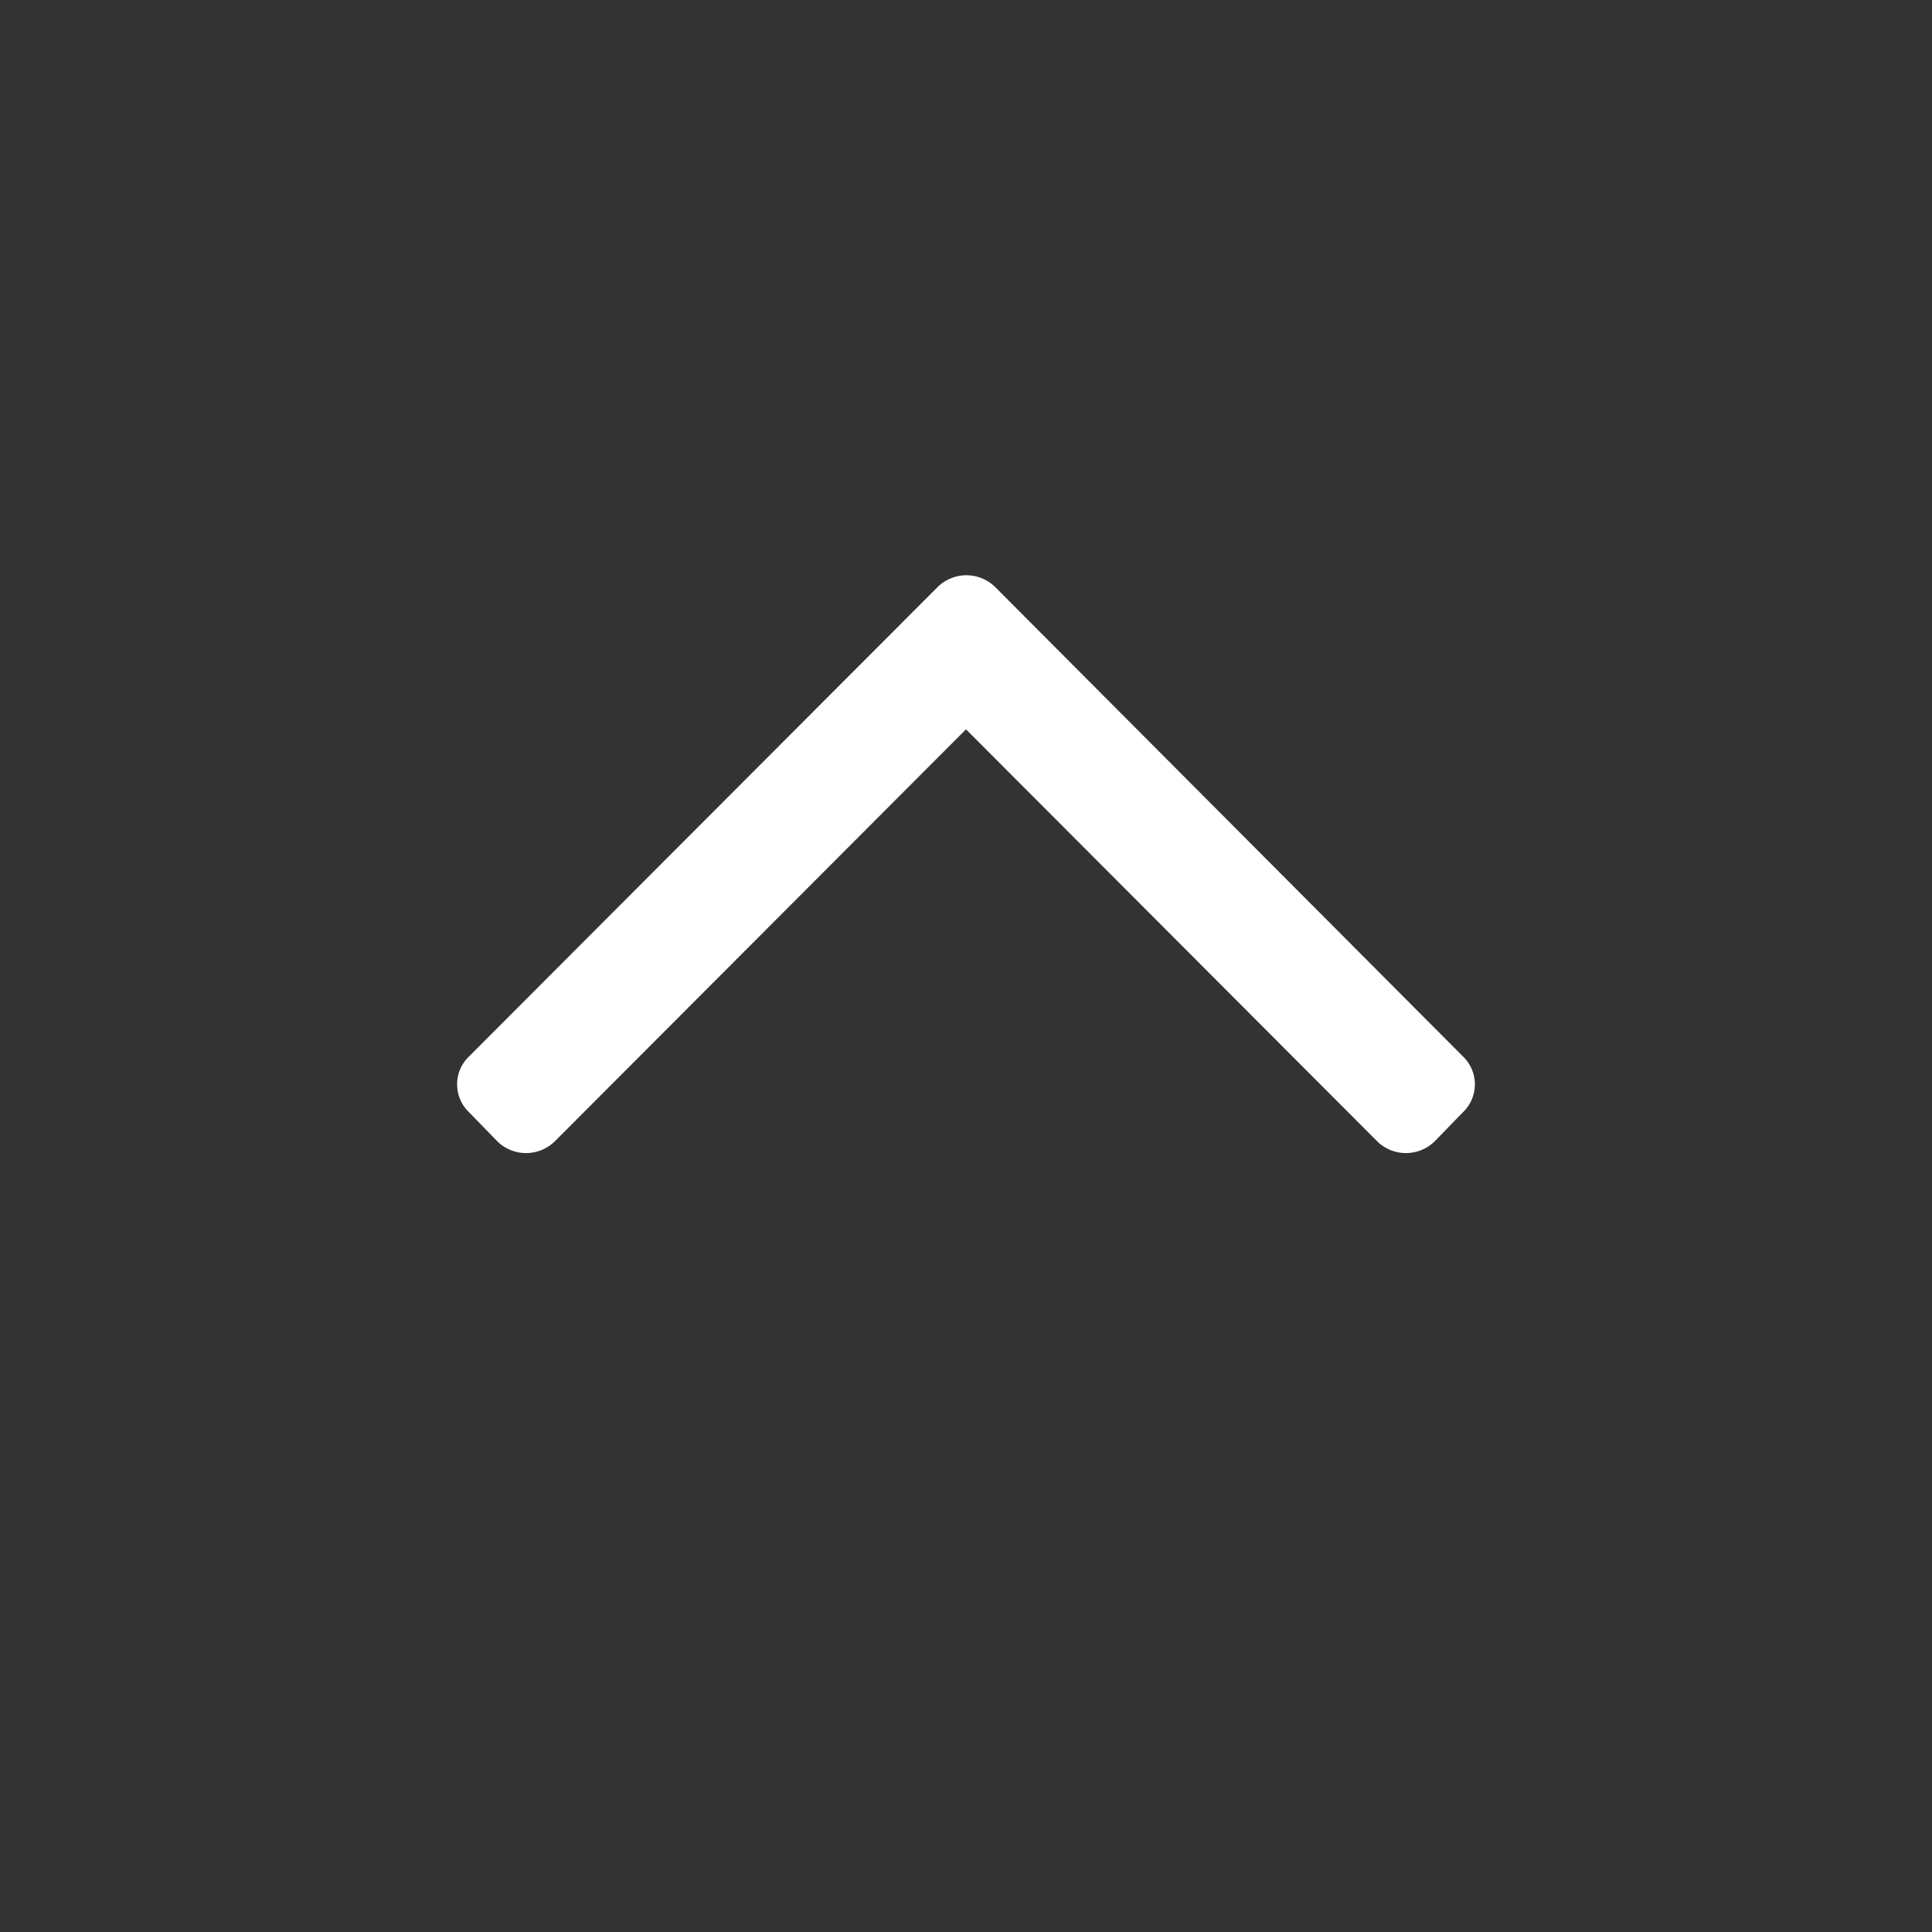 <svg xmlns="http://www.w3.org/2000/svg" viewBox="0 0 24 24"><rect x="0" y="0" width="24" height="24" fill="#333333" stroke="none"/><defs><style>.cls-1{fill:none;}.cls-2{fill:#fff;}</style></defs><g data-name="Bounding area"><polyline class="cls-1" points="24 0 24 24 0 24 0 0"/></g><path class="cls-2" d="M11.65,7.29,5.83,13.12a.48.48,0,0,0,0,.7l.35.36a.51.51,0,0,0,.71,0L12,9.06l5.11,5.12a.51.51,0,0,0,.71,0l.35-.36a.48.48,0,0,0,0-.7L12.36,7.29A.51.51,0,0,0,11.65,7.29Z"/></svg>